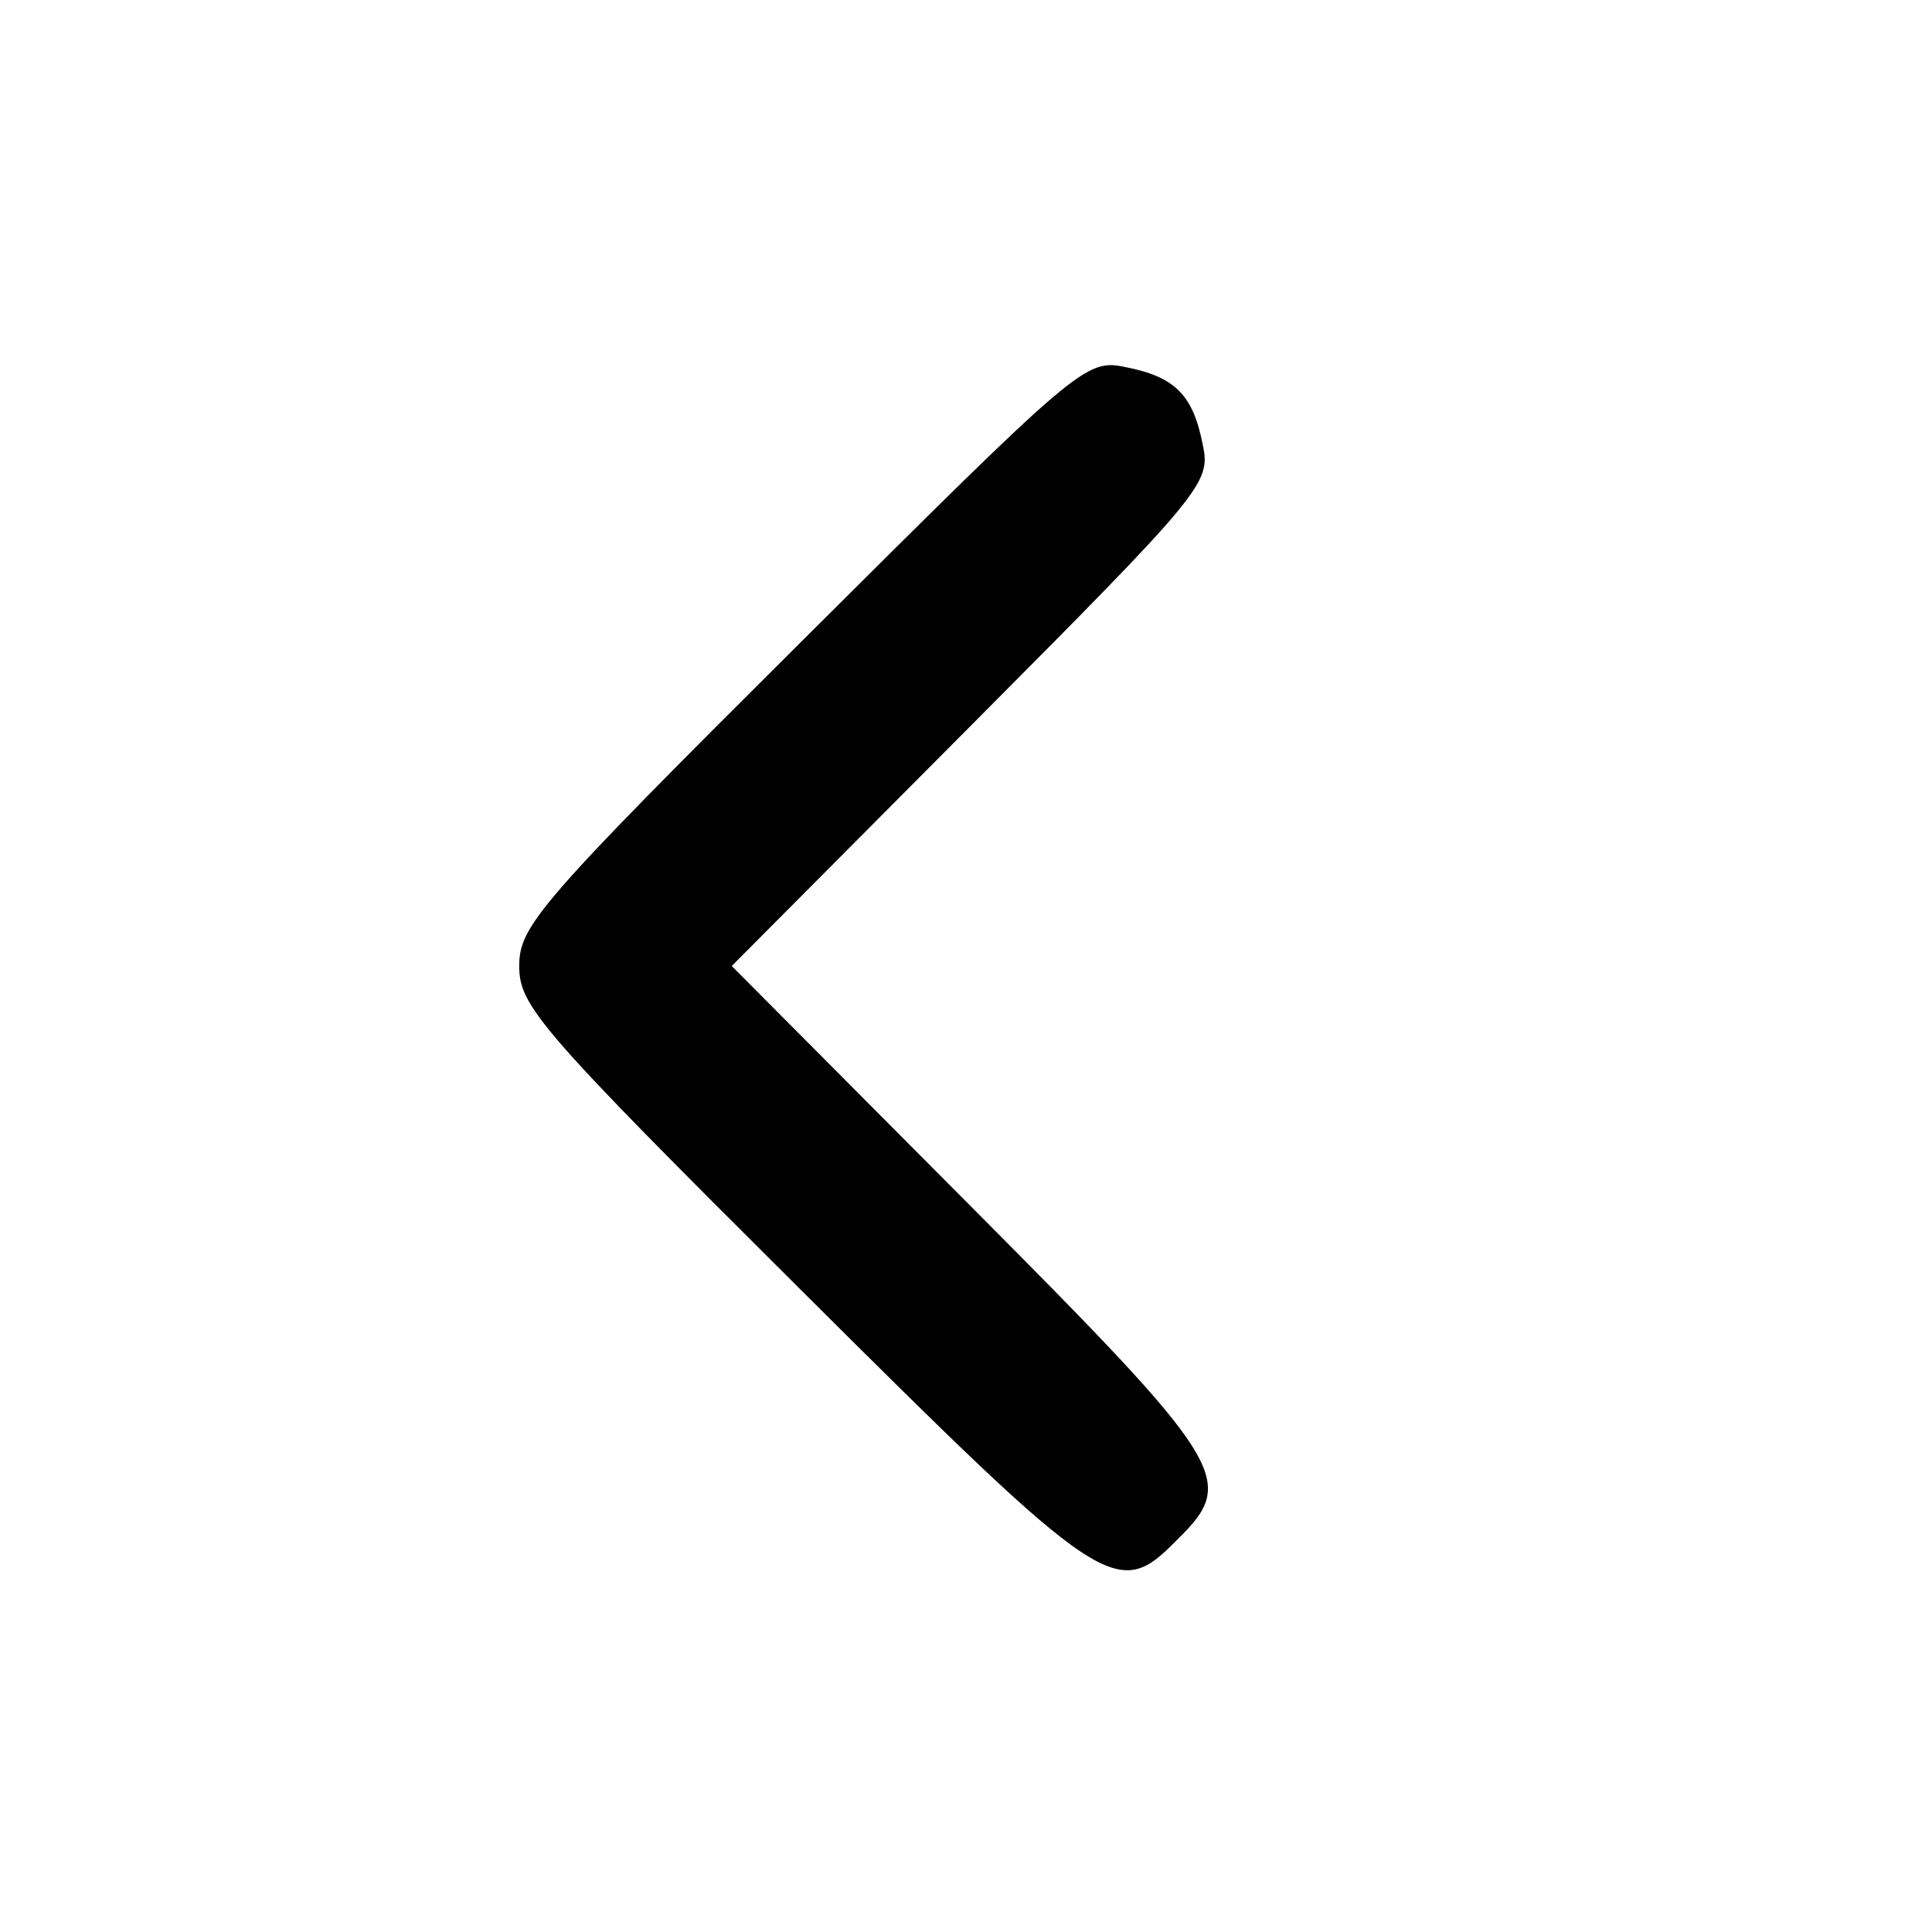 <?xml version="1.0" standalone="no"?>
<!DOCTYPE svg PUBLIC "-//W3C//DTD SVG 20010904//EN"
 "http://www.w3.org/TR/2001/REC-SVG-20010904/DTD/svg10.dtd">
<svg version="1.0" xmlns="http://www.w3.org/2000/svg"
 width="160pt" height="160pt" viewBox="0 0 160 160"
 preserveAspectRatio="xMidYMid meet">
<g transform="translate(0,160) scale(0.1,-0.1)"
fill="#000000" stroke="none">
<path d="M664 1069 c-218 -217 -234 -236 -234 -269 0 -33 16 -52 233 -268 253
-252 262 -258 312 -207 50 49 42 62 -172 277 l-197 198 198 199 c193 194 199
201 192 233 -8 41 -23 56 -64 64 -33 7 -39 1 -268 -227z"/>
</g>
</svg>
